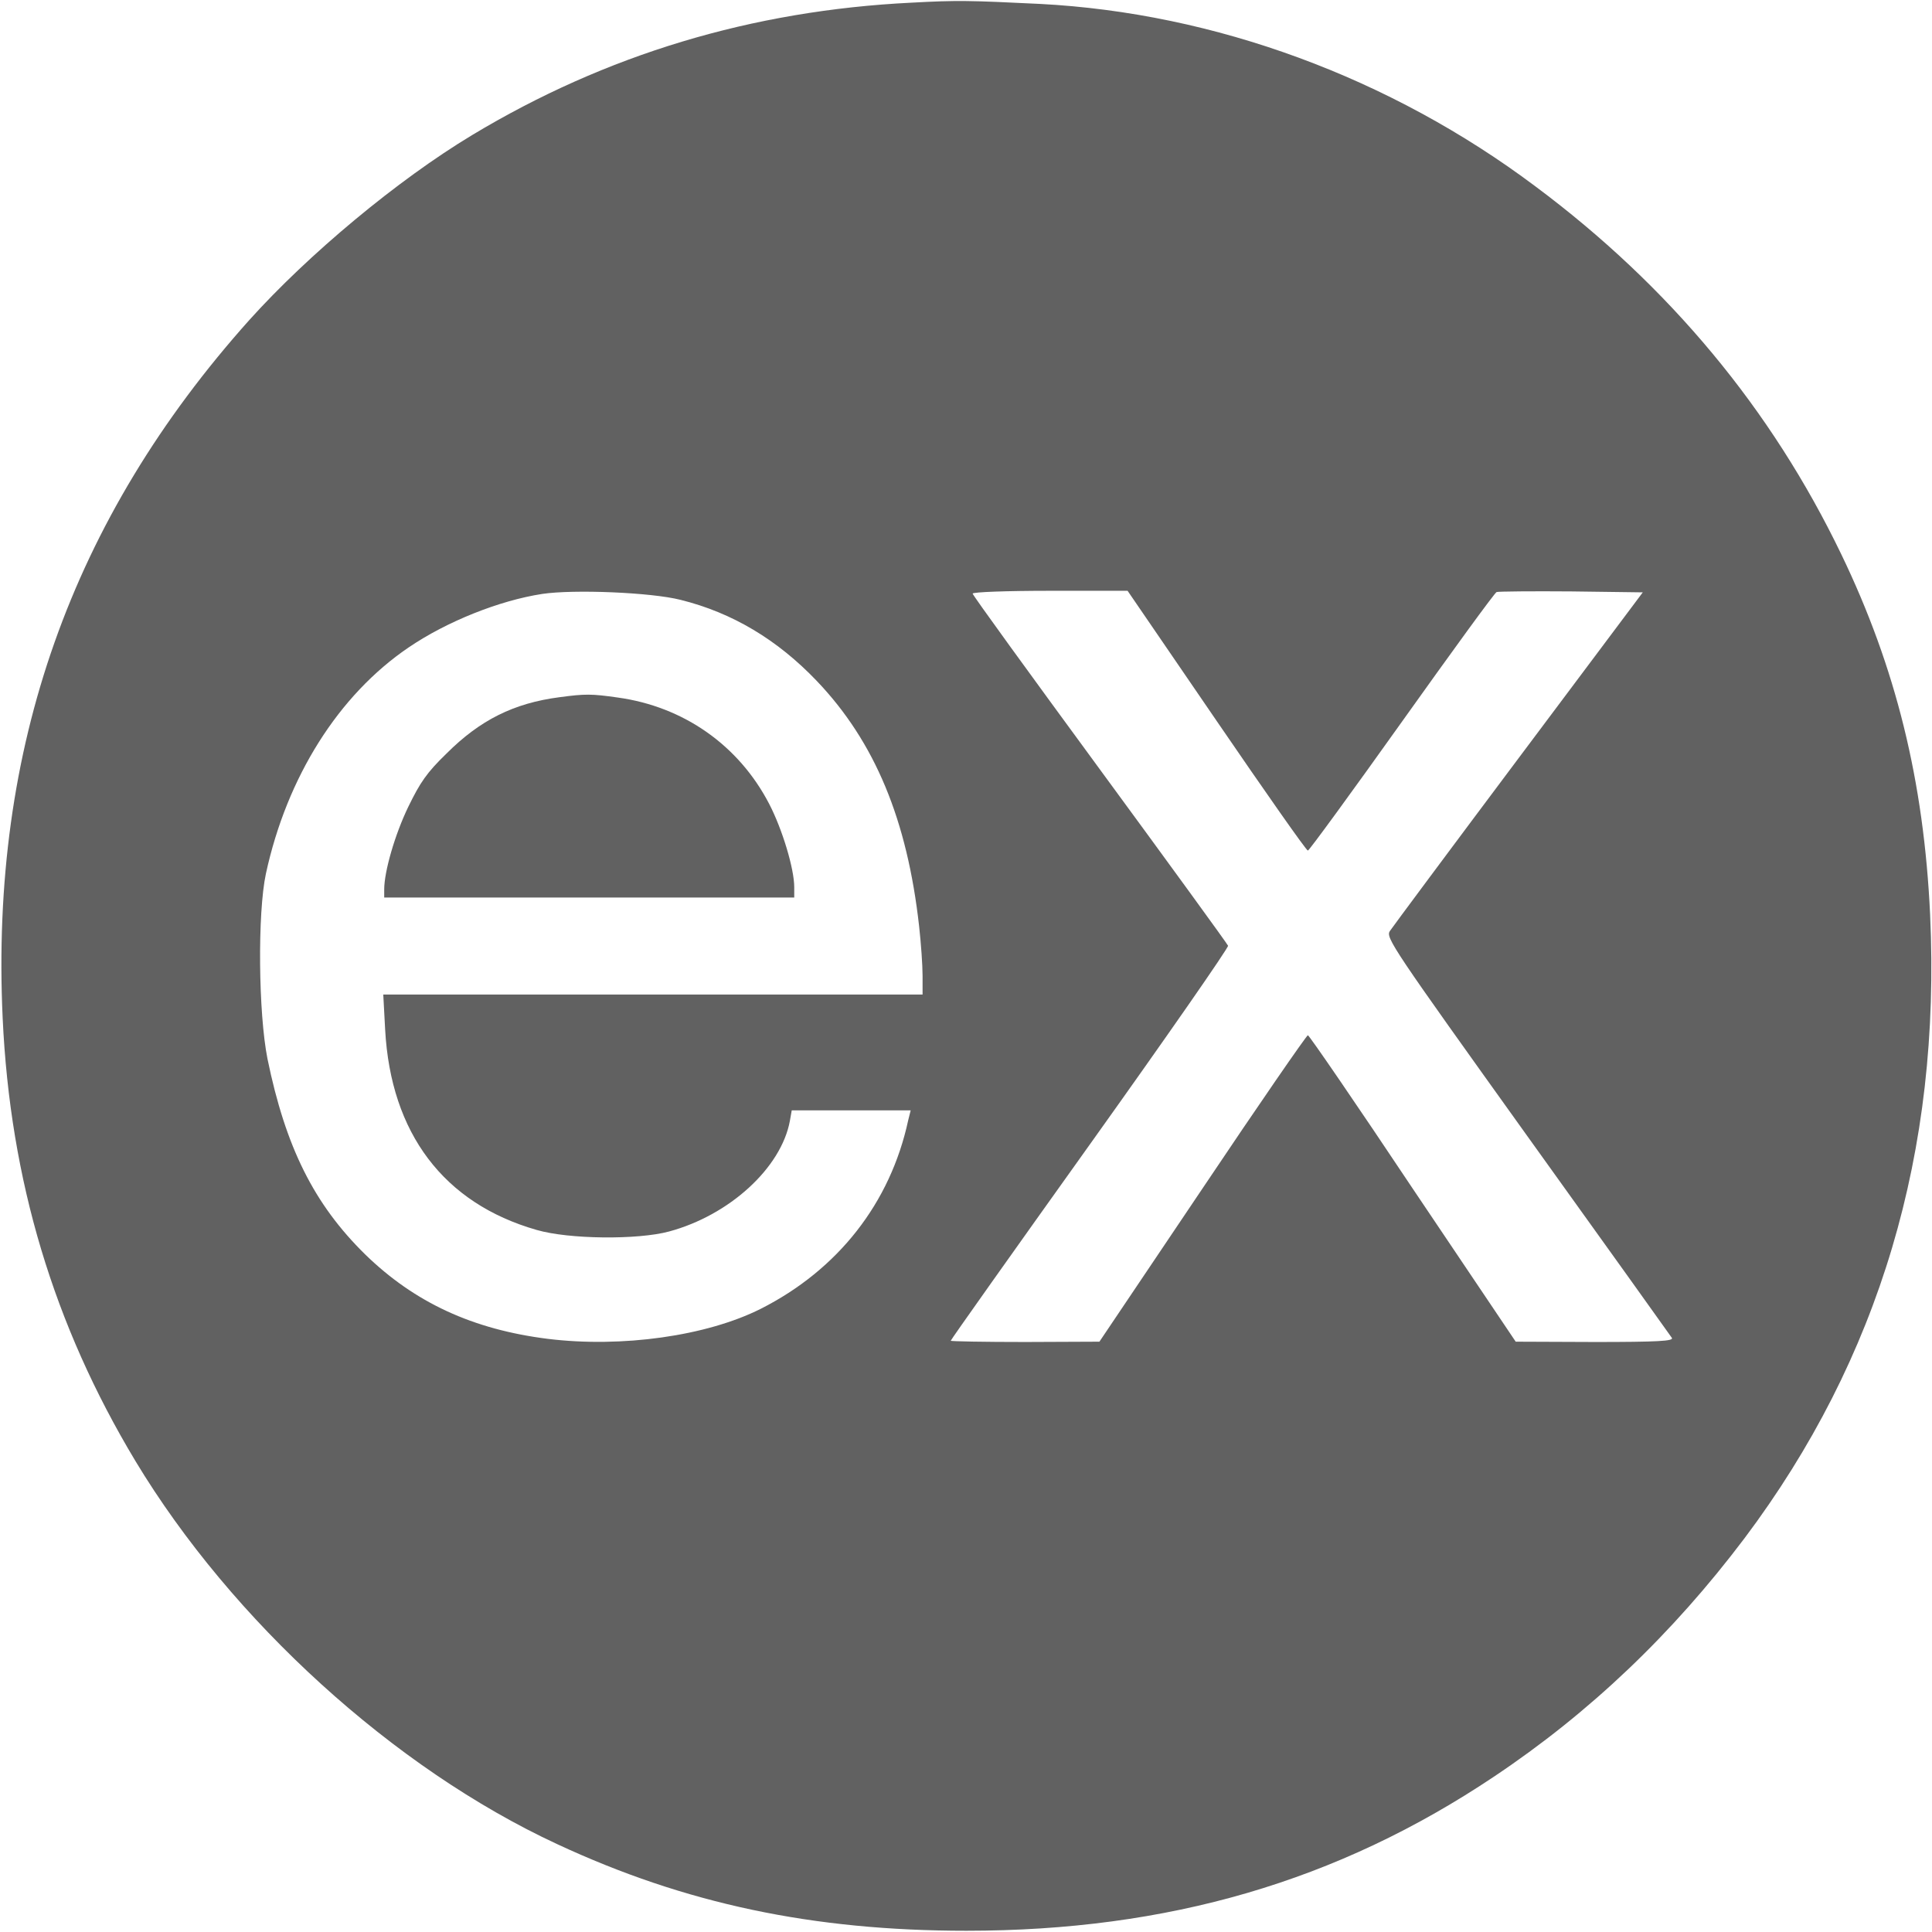 <svg width="823" height="823" viewBox="0 0 823 823" fill="none" xmlns="http://www.w3.org/2000/svg">
<path d="M388.333 1.133C320.333 4.467 258.067 23.267 201.133 57.533C169.267 76.733 131.4 108.333 106.2 136.333C30.333 221.133 -4.2 318.733 1.133 433.667C4.333 502.867 22.867 564.467 57.667 622.333C98.733 690.467 167.8 753.267 237.267 785.533C291.933 811 346.333 822.467 411.667 822.467C497.667 822.467 569.8 801.4 636.333 756.867C677.267 729.533 712.467 695.933 743.133 655.267C800.6 578.733 826.867 490.6 822.2 389.667C819.533 332.733 807.667 284.467 784.333 236.067C754.6 174.333 711.133 121.933 654.067 79.4C592.2 33 517.4 5.533 443 1.667C412.867 0.2 407.933 0.067 388.333 1.133ZM289.933 255.533C311.933 261 331.133 272.467 347.933 290.067C372.733 316.067 386.467 349.267 391.533 394.6C392.333 401.8 393 411.133 393 415.667V423.667H278.2H163.267L164.067 438.6C166.467 482.733 189 512.6 228.6 523.933C242.333 527.933 271.667 528.2 285 524.6C310.733 517.667 332.733 497.533 336.467 477.533L337.267 473H362.6H387.933L386.867 477.267C379.267 512.467 357 540.867 324.067 557.533C301 569.133 264.867 574.2 233.4 570.333C201.4 566.333 176.6 554.867 155.533 534.333C133.8 513 121.667 488.733 113.933 451C110.067 431.533 109.667 389 113.267 372.2C122.2 331 144.2 296.067 174.067 275.8C190.333 264.733 212.733 255.8 231 253C244.333 251 277.4 252.333 289.933 255.533ZM518.2 307C539 337.4 556.467 362.333 557.133 362.333C557.667 362.333 575.667 337.667 597.133 307.533C618.6 277.4 636.733 252.467 637.533 252.2C638.333 251.933 652.733 251.8 669.4 251.933L699.8 252.333L646.867 323C617.8 361.8 593.133 395 592.067 396.6C590.2 399.4 593 403.533 650.6 483.933C683.933 530.333 711.667 569.133 712.2 569.933C713 571.267 706.067 571.667 679.4 571.667L645.667 571.533L601.8 506.333C577.8 470.333 557.667 441 557.133 441C556.6 441 536.333 470.333 512.2 506.333L468.333 571.533L436.733 571.667C419.267 571.667 405 571.4 405 571.133C405 570.733 431.667 533.133 464.333 487.4C497 441.667 523.4 403.667 523.133 402.867C522.733 401.933 498.2 368.2 468.467 327.667C438.733 287.133 414.333 253.533 414.333 252.867C414.333 252.2 428.867 251.667 447.4 251.667H480.333L518.2 307Z" fill="#616161"/>
<path d="M238.333 297C218.867 299.533 204.467 306.733 190.2 321C181.8 329.133 179 333.266 173.933 343.666C168.2 355.533 163.667 371.266 163.667 378.866V382.333H251H338.333V377.933C338.333 370.066 333.267 353.266 327.667 342.466C314.733 317.533 291.267 301 263.133 297.133C251.933 295.533 249.267 295.533 238.333 297Z" fill="#616161"/>
</svg>
